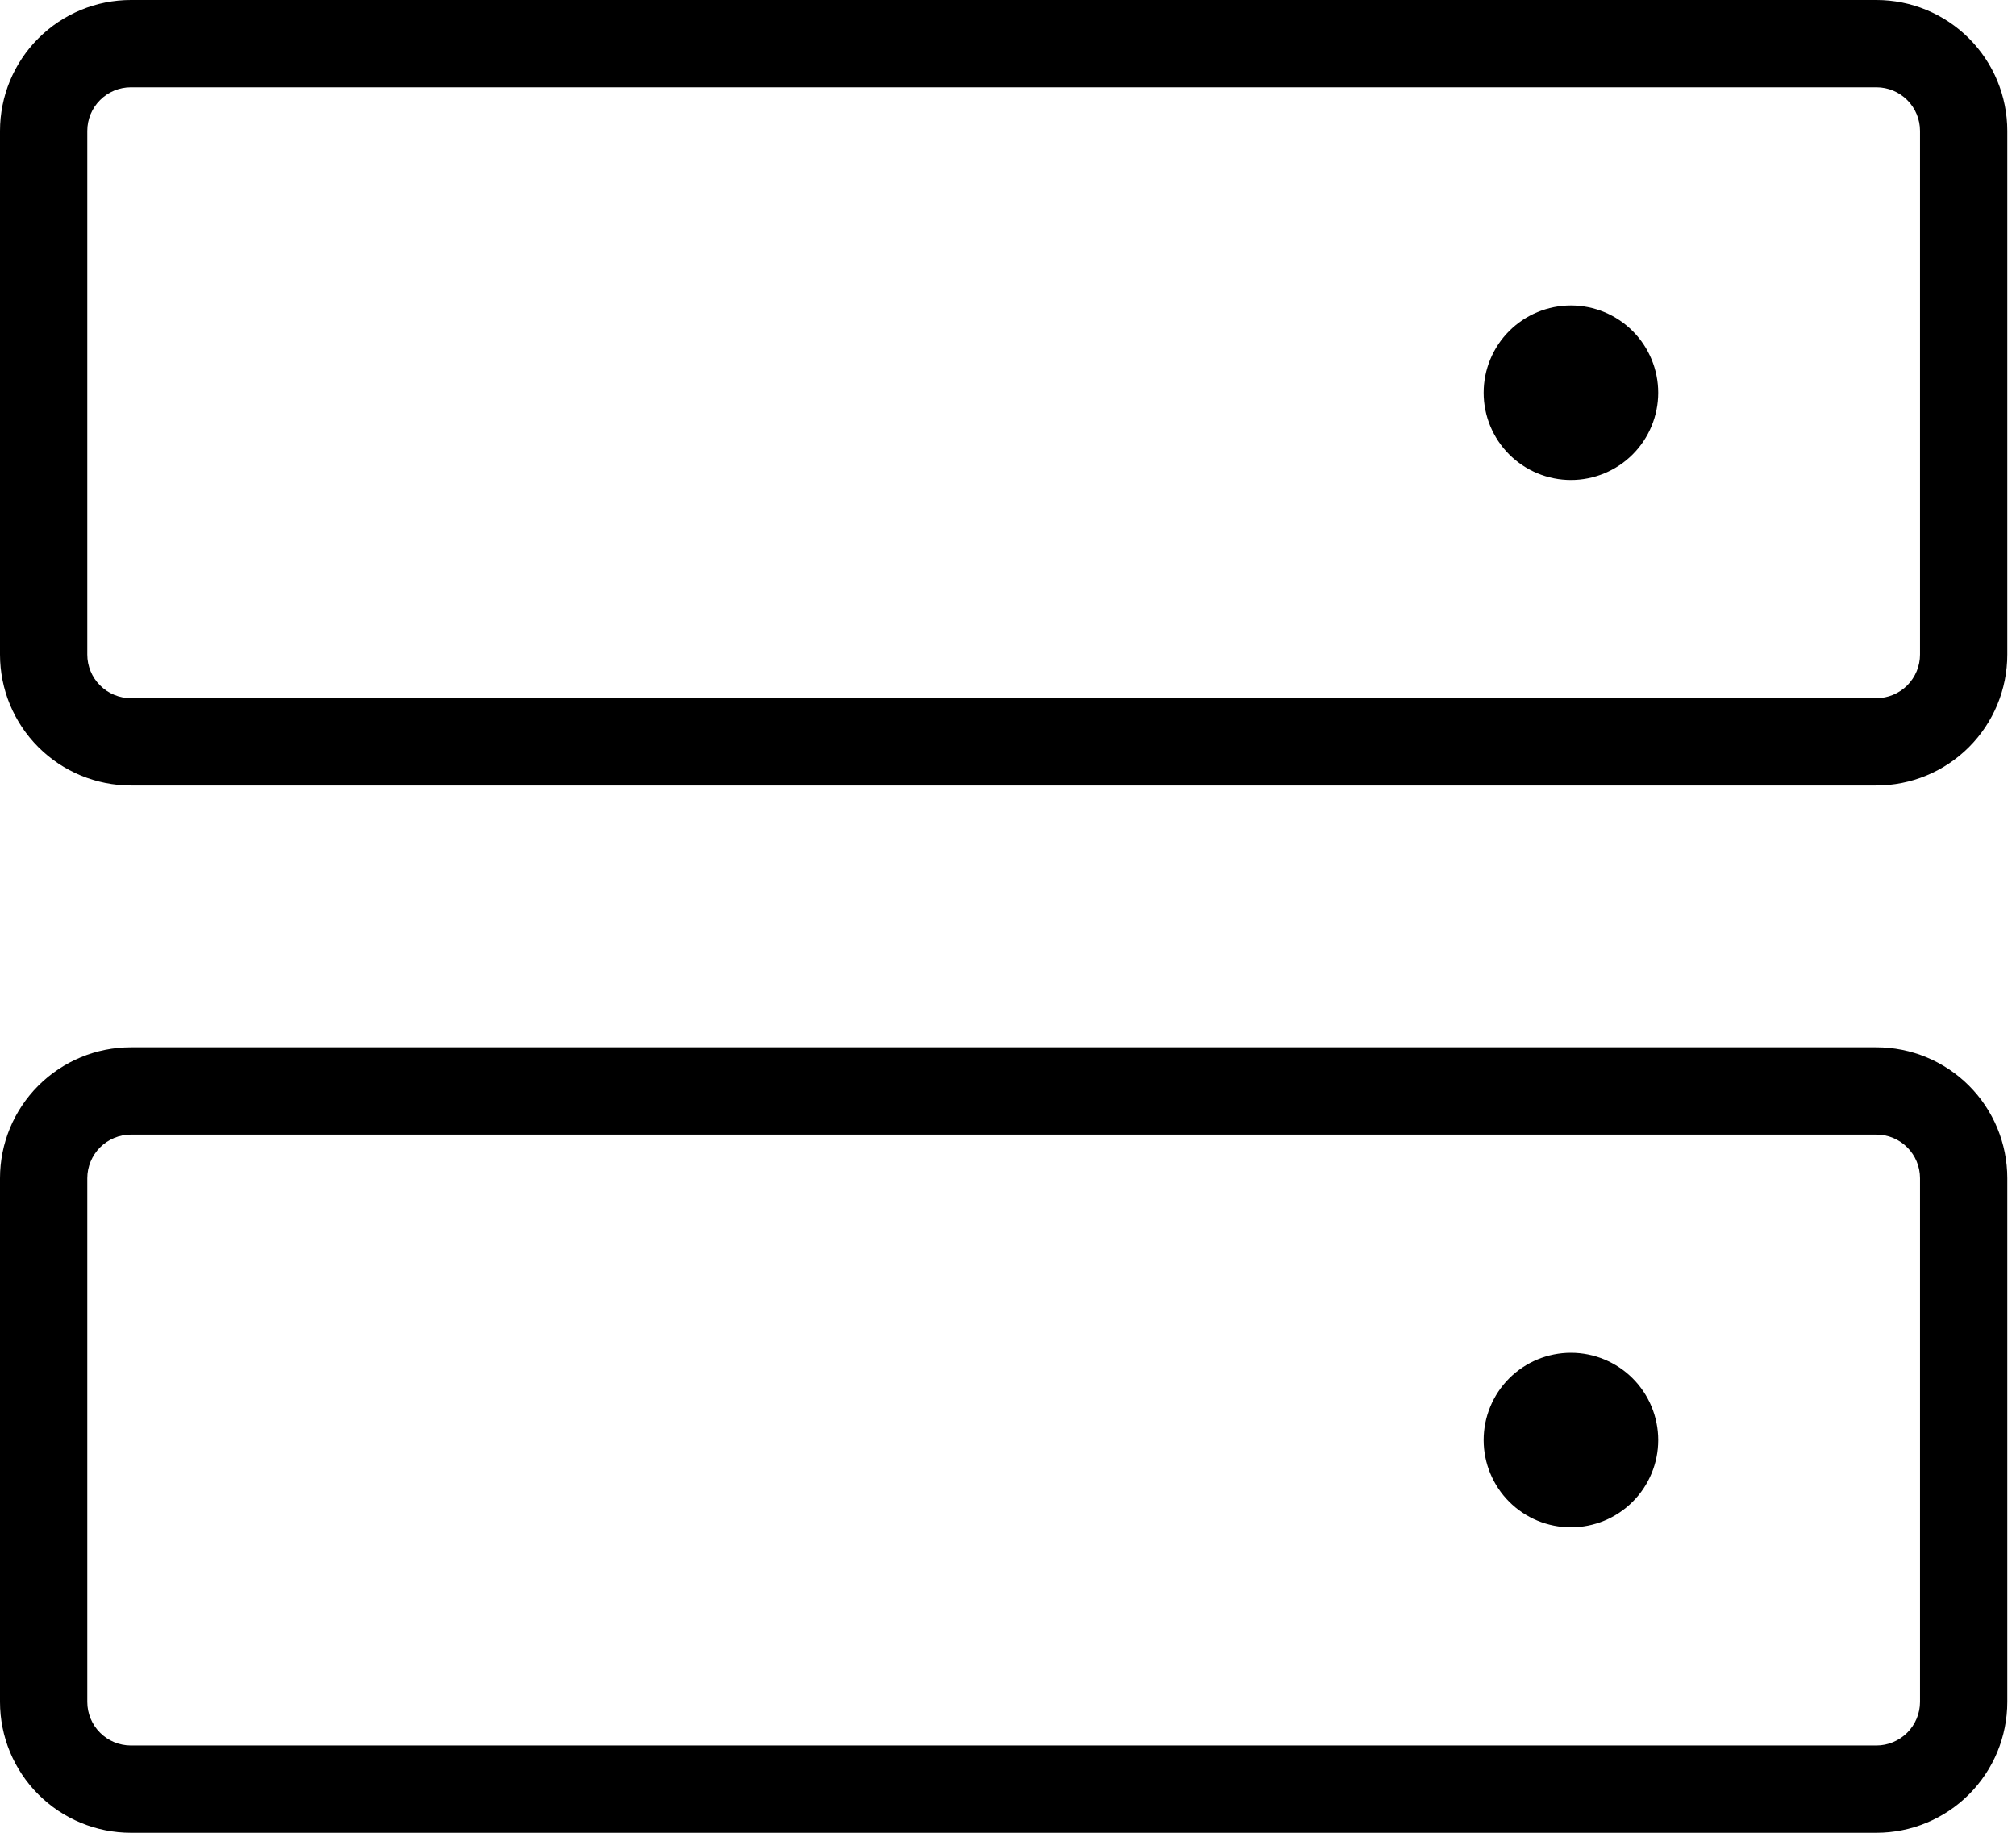 <svg width="44" height="40" viewBox="0 0 44 40" fill="none" xmlns="http://www.w3.org/2000/svg">
<path d="M40.953 22.857H2.857C2.099 22.857 1.373 23.158 0.837 23.694C0.301 24.23 0 24.956 0 25.714V37.143C0 37.901 0.301 38.627 0.837 39.163C1.373 39.699 2.099 40 2.857 40H40.953C41.711 40 42.437 39.699 42.973 39.163C43.509 38.627 43.81 37.901 43.81 37.143V25.714C43.81 24.956 43.509 24.23 42.973 23.694C42.437 23.158 41.711 22.857 40.953 22.857ZM41.905 37.143C41.905 37.395 41.804 37.637 41.626 37.816C41.447 37.994 41.205 38.095 40.953 38.095H2.857C2.605 38.095 2.362 37.995 2.184 37.816C2.005 37.638 1.905 37.395 1.905 37.143V25.714C1.905 25.462 2.006 25.22 2.184 25.041C2.363 24.863 2.605 24.762 2.857 24.762H40.953C41.206 24.762 41.448 24.862 41.626 25.041C41.805 25.219 41.905 25.462 41.905 25.714V37.143ZM40.953 0H2.857C2.099 0 1.373 0.301 0.837 0.837C0.301 1.373 0 2.099 0 2.857V14.286C0 15.044 0.301 15.77 0.837 16.306C1.373 16.842 2.099 17.143 2.857 17.143H40.953C41.711 17.143 42.437 16.842 42.973 16.306C43.509 15.77 43.81 15.044 43.81 14.286V2.857C43.81 2.099 43.509 1.373 42.973 0.837C42.437 0.301 41.711 0 40.953 0ZM41.905 14.286C41.905 14.538 41.804 14.78 41.626 14.959C41.447 15.137 41.205 15.238 40.953 15.238H2.857C2.605 15.238 2.362 15.138 2.184 14.959C2.005 14.781 1.905 14.539 1.905 14.286V2.857C1.905 2.605 2.005 2.362 2.184 2.184C2.362 2.005 2.605 1.905 2.857 1.905H40.953C41.206 1.905 41.448 2.005 41.626 2.184C41.805 2.362 41.905 2.605 41.905 2.857V14.286ZM36.191 31.429C36.191 31.934 35.99 32.419 35.633 32.776C35.276 33.133 34.791 33.334 34.286 33.334C33.781 33.334 33.296 33.133 32.939 32.776C32.582 32.419 32.381 31.934 32.381 31.429C32.381 30.924 32.582 30.439 32.939 30.082C33.296 29.725 33.781 29.524 34.286 29.524C34.791 29.524 35.276 29.725 35.633 30.082C35.99 30.439 36.191 30.924 36.191 31.429ZM36.191 8.571C36.191 9.076 35.99 9.561 35.633 9.918C35.276 10.275 34.791 10.476 34.286 10.476C33.781 10.476 33.296 10.275 32.939 9.918C32.582 9.561 32.381 9.076 32.381 8.571C32.381 8.066 32.582 7.581 32.939 7.224C33.296 6.867 33.781 6.666 34.286 6.666C34.791 6.666 35.276 6.867 35.633 7.224C35.99 7.581 36.191 8.066 36.191 8.571Z" fill="black"/>
</svg>
